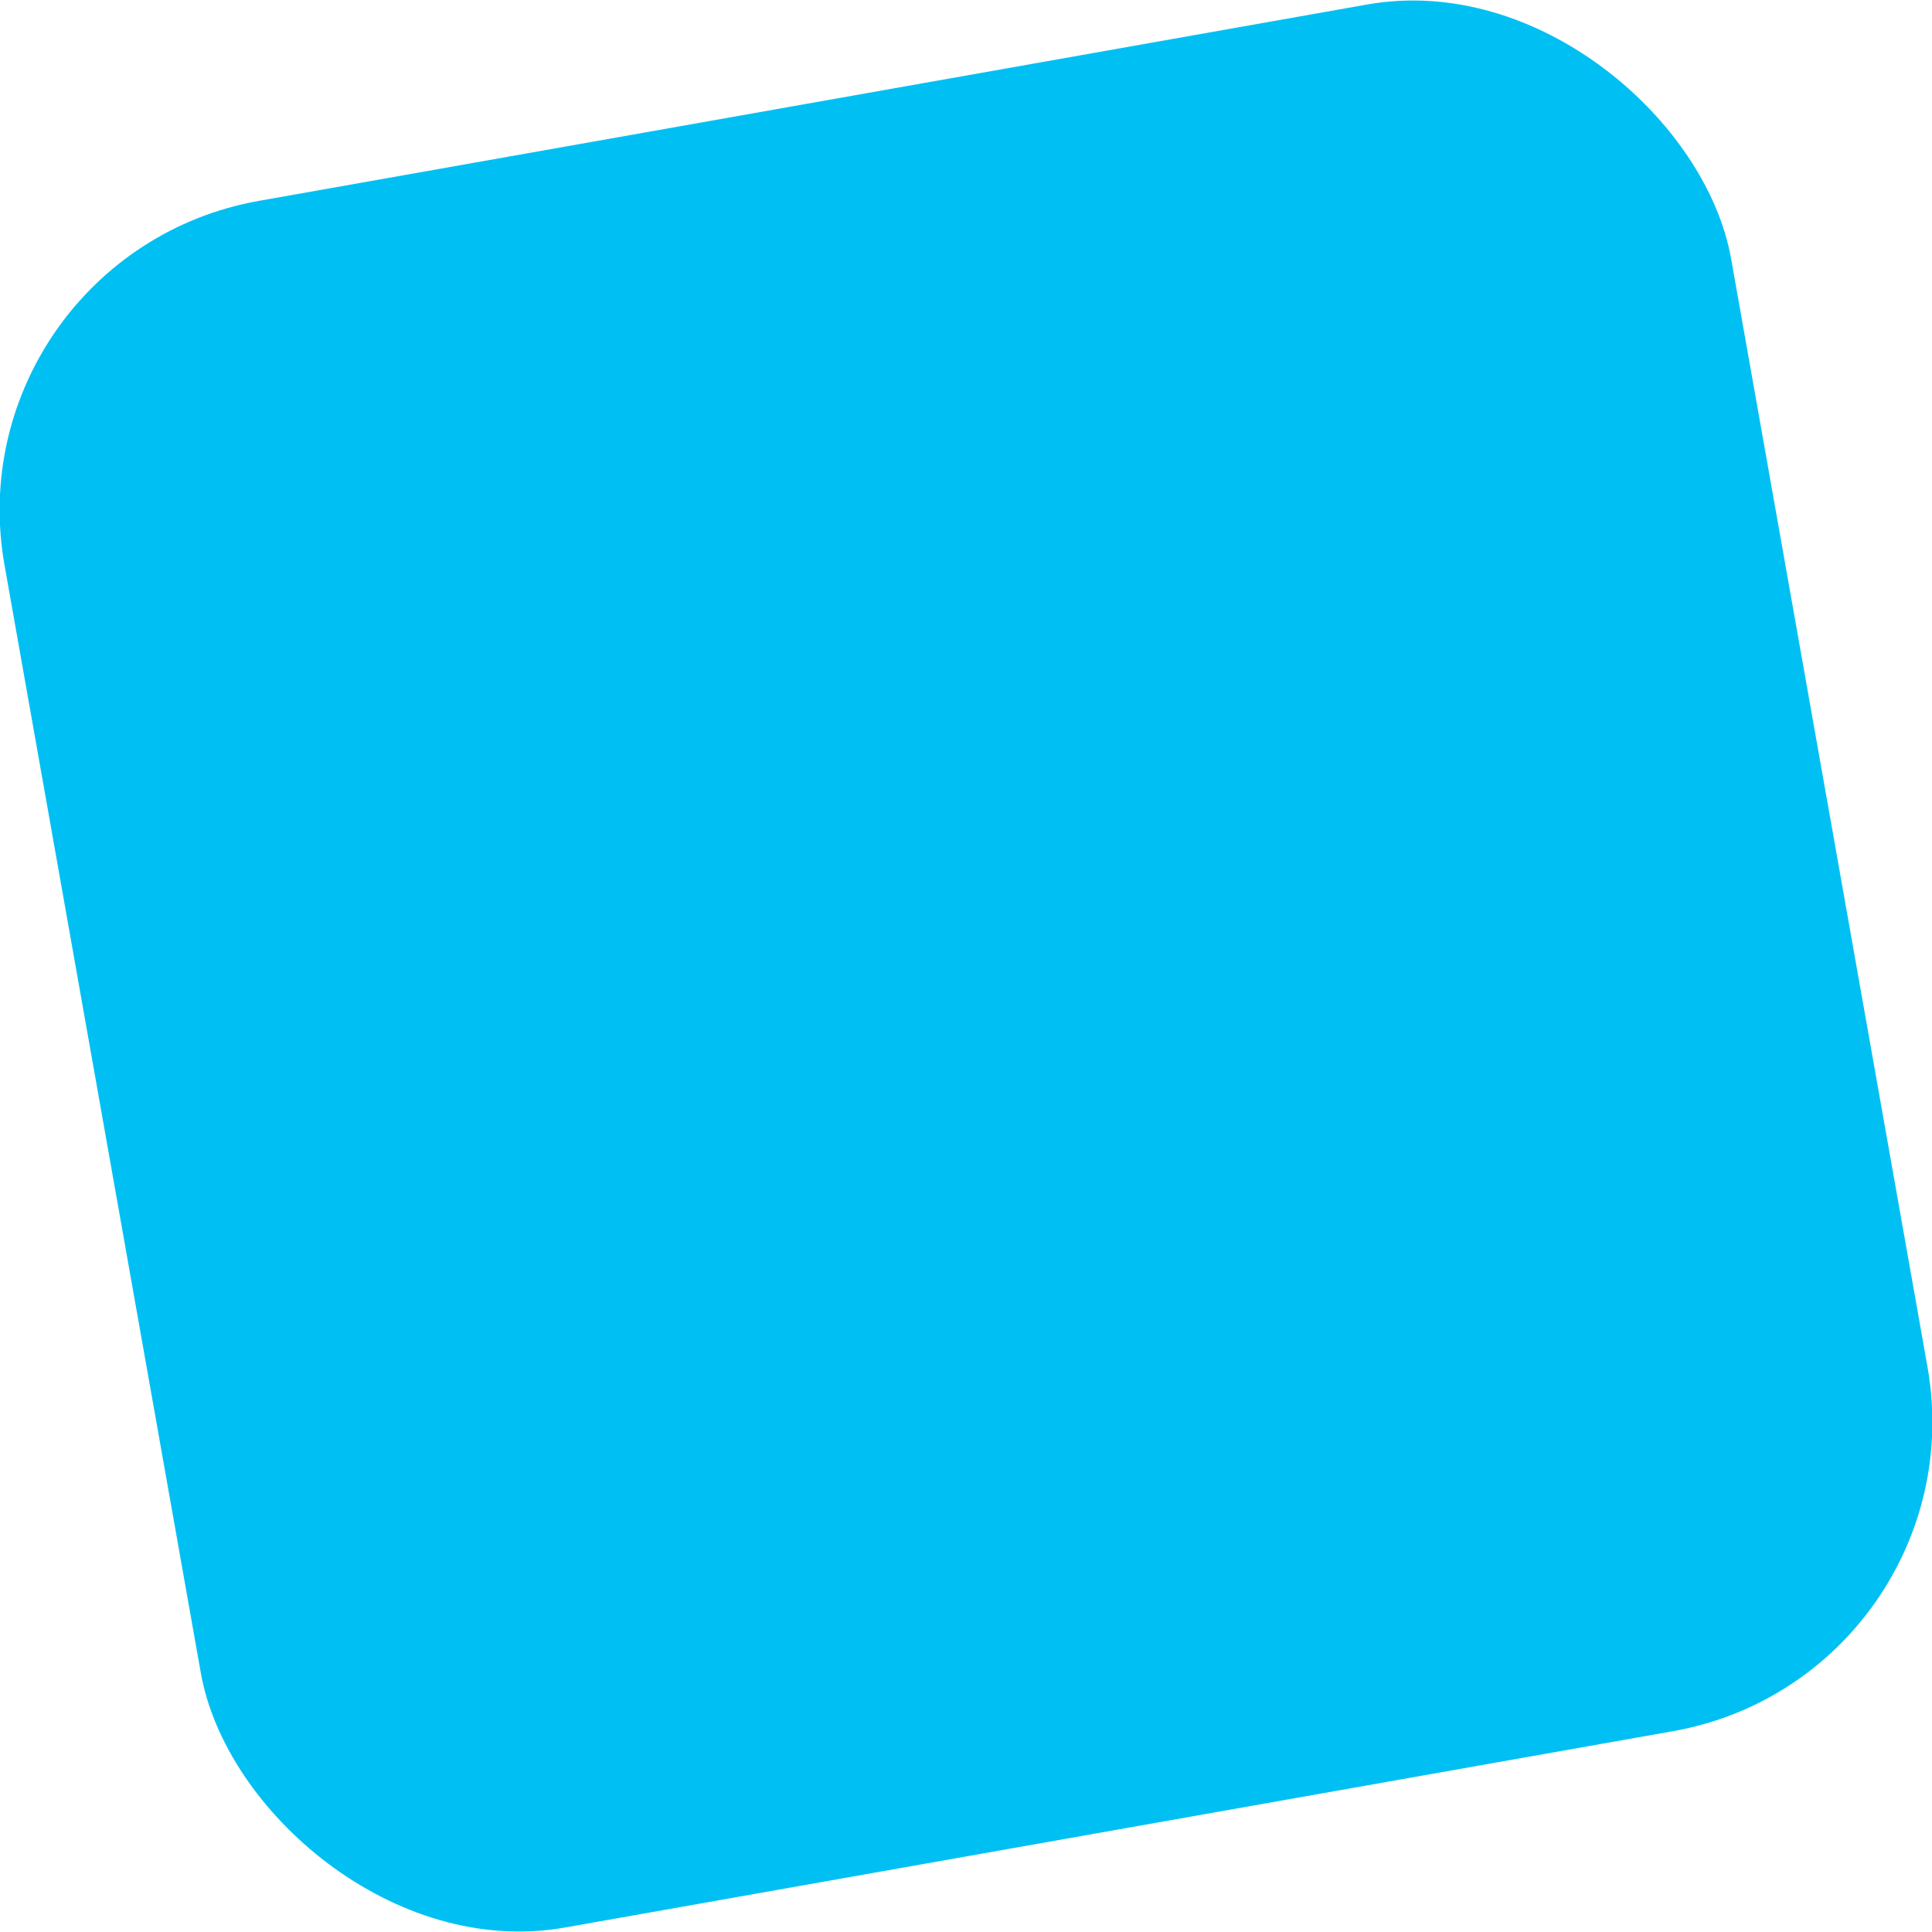 <svg width="123" height="123" viewBox="0 0 123 123" fill="none" xmlns="http://www.w3.org/2000/svg">
<rect x="-3.203" y="16.276" width="111.64" height="111.64" rx="20" transform="rotate(-10.048 -3.203 16.276)" fill="#00C0F3"/>
</svg>
